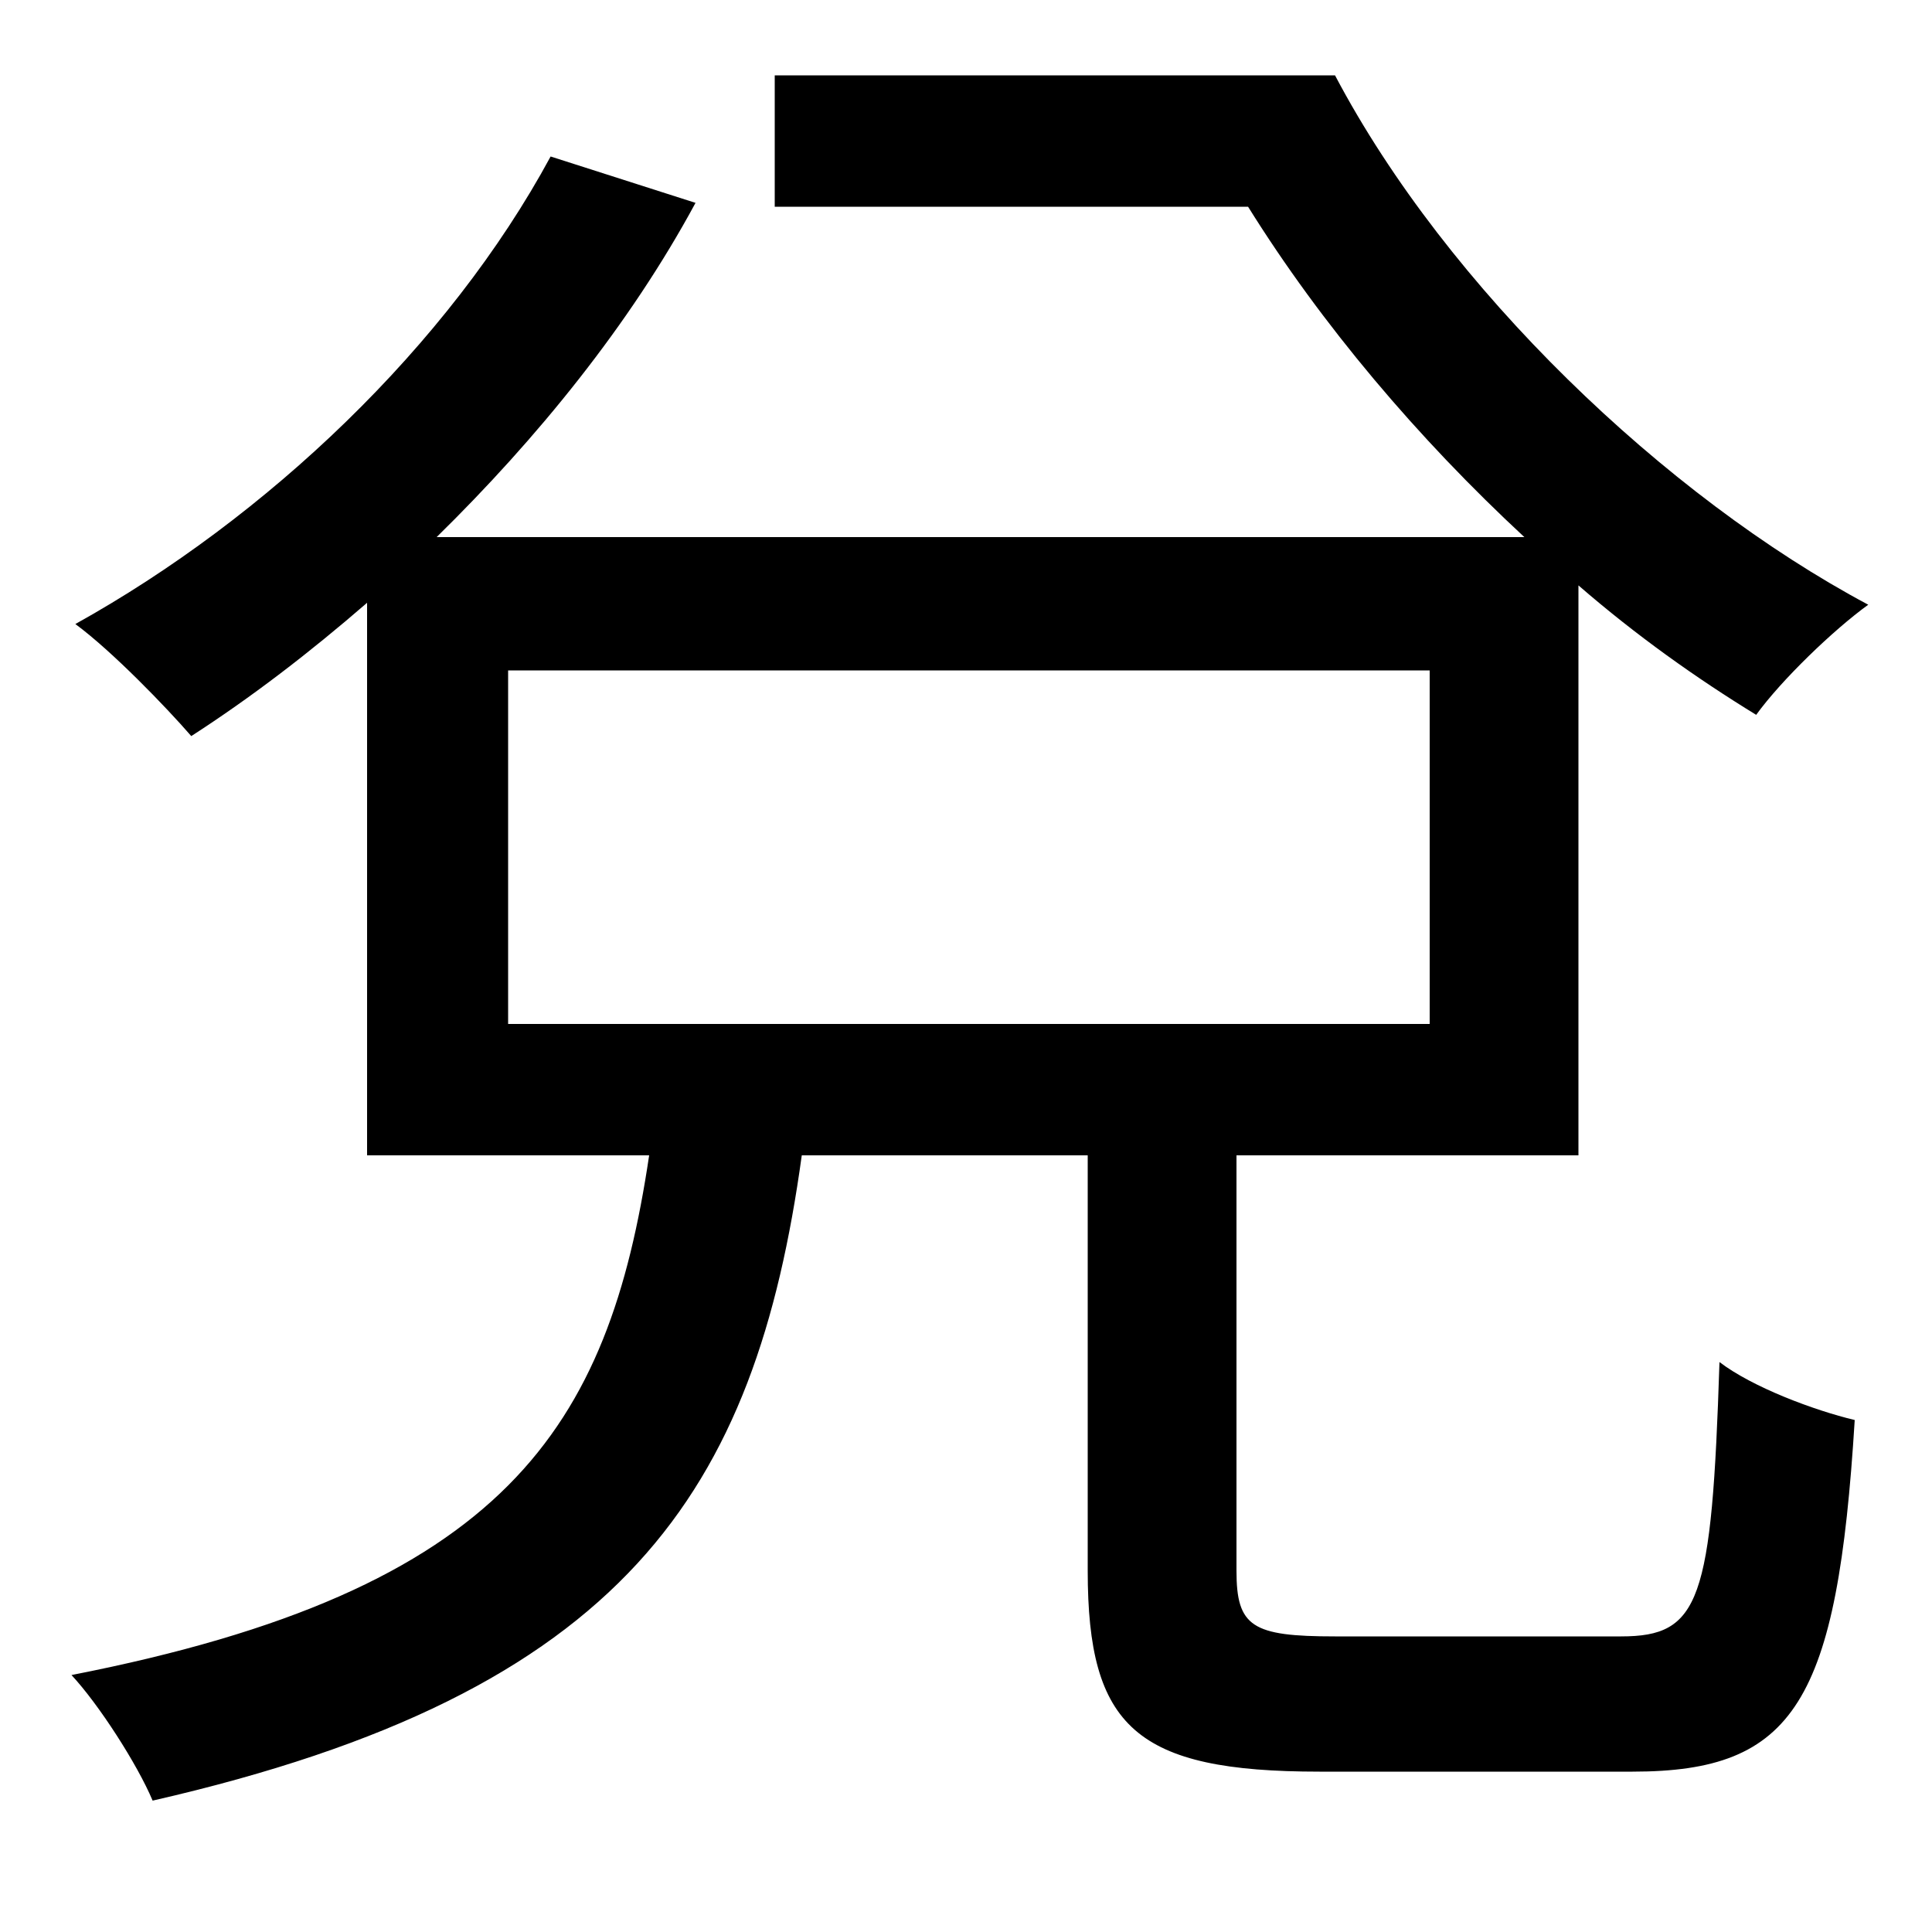 <svg xmlns="http://www.w3.org/2000/svg"
    viewBox="0 0 1000 1000">
  <!--
© 2014-2021 Adobe (http://www.adobe.com/).
Noto is a trademark of Google Inc.
This Font Software is licensed under the SIL Open Font License, Version 1.1. This Font Software is distributed on an "AS IS" BASIS, WITHOUT WARRANTIES OR CONDITIONS OF ANY KIND, either express or implied. See the SIL Open Font License for the specific language, permissions and limitations governing your use of this Font Software.
http://scripts.sil.org/OFL
  -->
<path d="M263 347L740 347 740 530 263 530ZM285 81C232 179 138 268 39 323 58 337 86 366 99 381 130 361 160 338 190 312L190 598 336 598C315 739 262 823 37 867 51 882 71 913 79 932 324 876 391 772 415 598L563 598 563 813C563 894 588 917 683 917 703 917 824 917 845 917 929 917 951 881 960 735 939 730 907 718 890 705 886 829 880 847 839 847 811 847 711 847 691 847 648 847 640 842 640 813L640 598 817 598 817 303C847 329 878 351 909 370 922 352 949 326 967 313 862 257 749 149 691 39L401 39 401 107 646 107C684 168 734 227 789 278L226 278C278 227 326 168 360 105Z"/>
</svg>